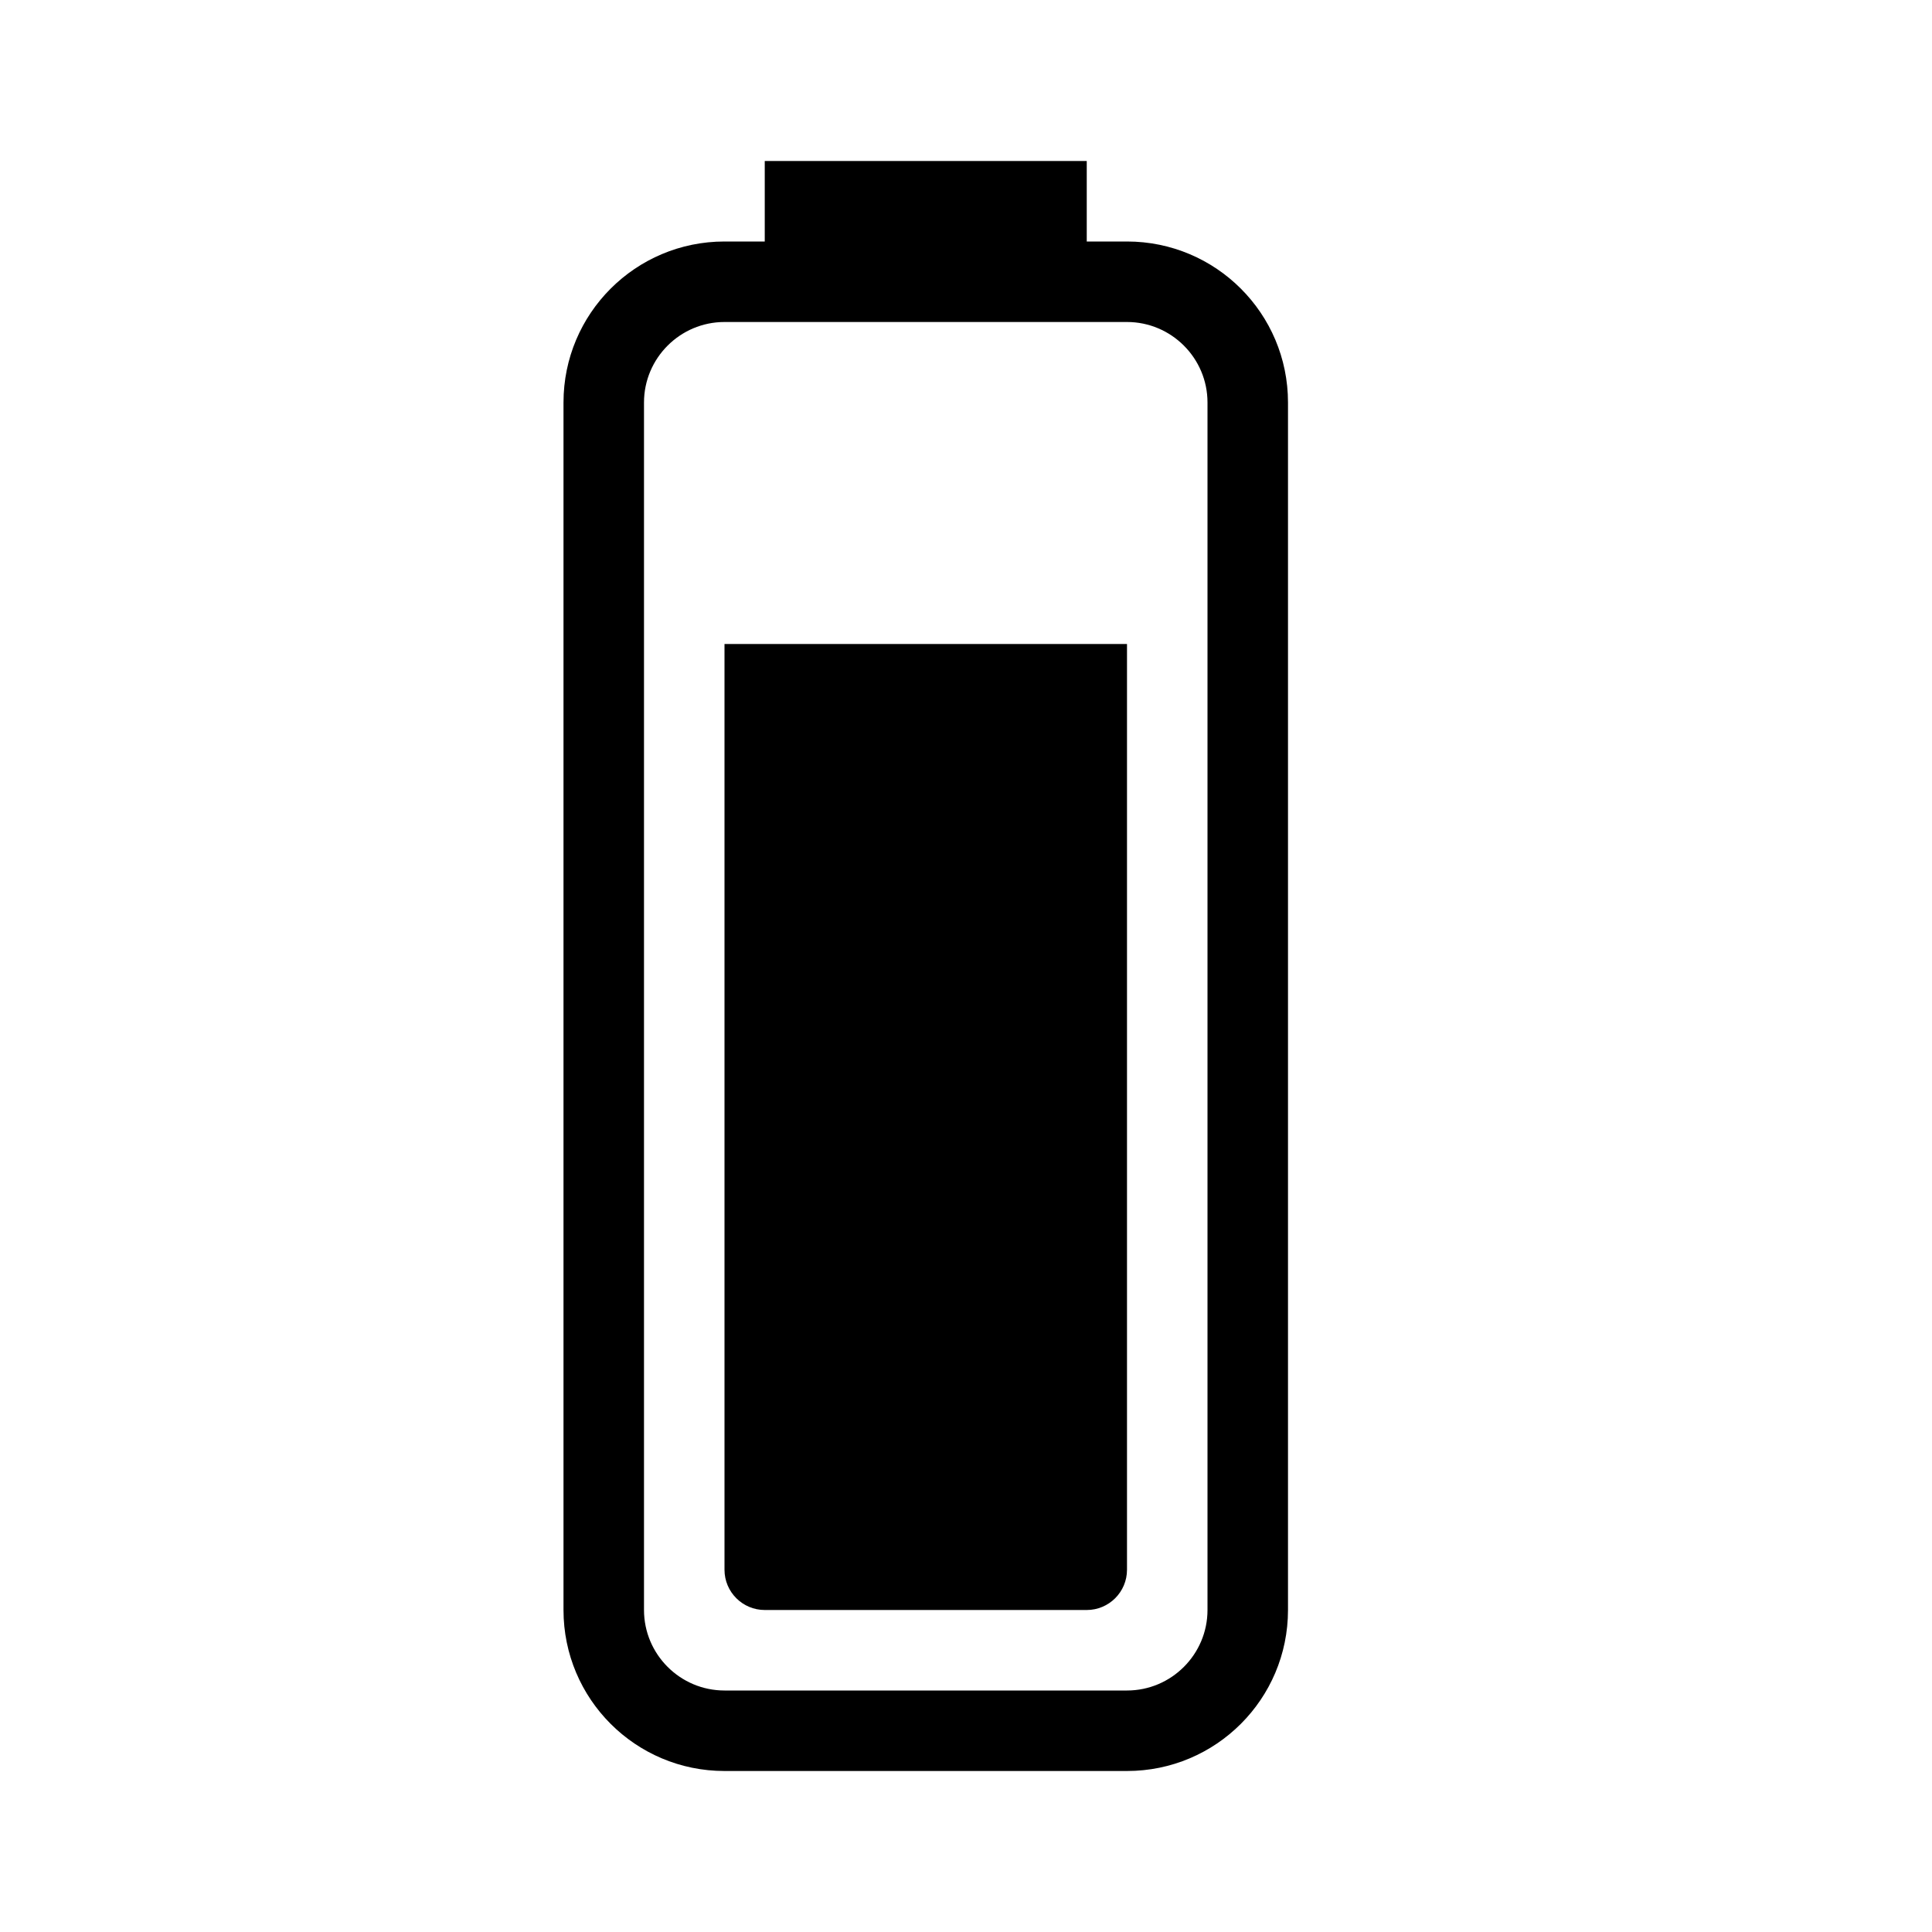 <svg viewBox="0 0 24 24" xmlns="http://www.w3.org/2000/svg"><path d="m14 3h-.5v-1h-4v1h-.5c-1.105 0-2 .895-2 2v15c0 1.105.895 2 2 2h5c1.105 0 2-.895 2-2v-15c0-1.105-.895-2-2-2zm1 17c0 .551-.449 1-1 1h-5c-.551 0-1-.449-1-1v-15c0-.551.449-1 1-1h5c.551 0 1 .449 1 1zm-1-.5c0 .276-.224.5-.5.5h-4c-.276 0-.5-.224-.5-.5v-11.5h5z"/></svg>